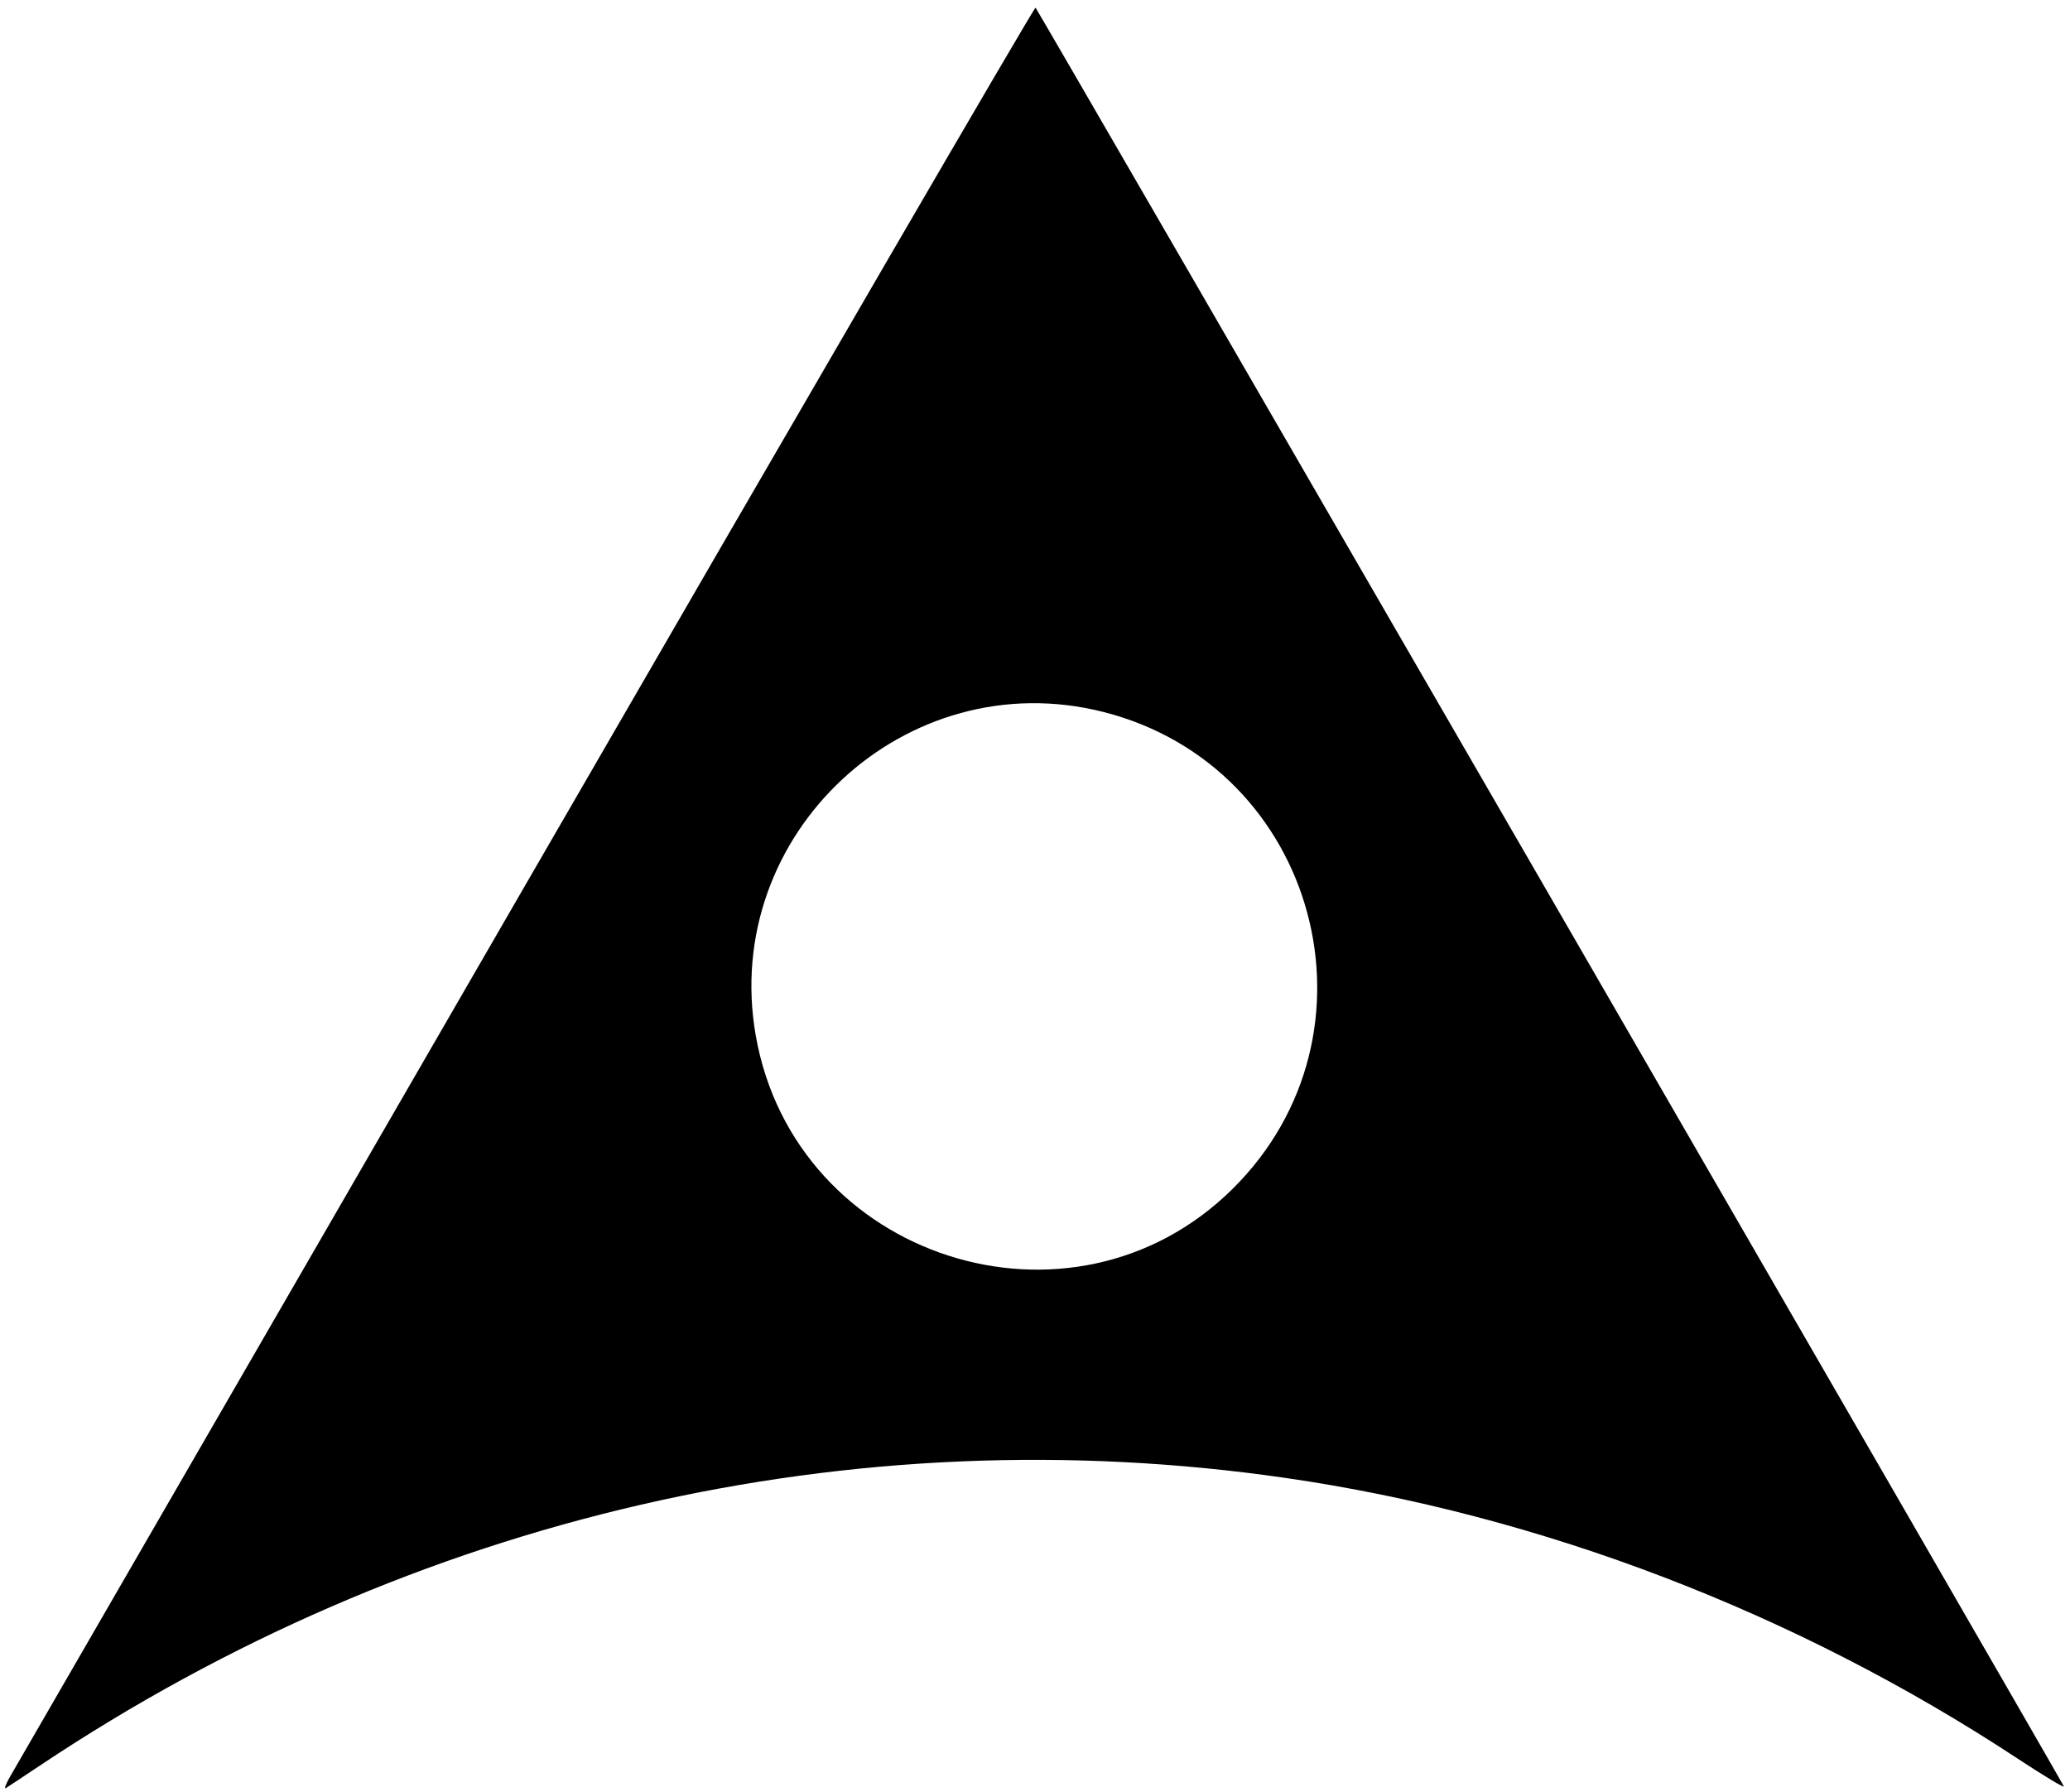 <svg id="svg" version="1.1" xmlns="http://www.w3.org/2000/svg" xmlns:xlink="http://www.w3.org/1999/xlink" width="400" height="346.316" viewBox="0, 0, 400,346.316"><g id="svgg"><path id="path0" d="M101.579 170.901 C 47.592 264.285,2.750 341.864,1.930 343.298 C 1.110 344.732,0.754 345.713,1.140 345.476 C 1.526 345.240,4.566 343.231,7.895 341.011 C 79.858 293.032,164.736 273.457,248.367 285.552 C 297.808 292.703,347.051 311.580,389.935 339.821 C 394.965 343.133,398.962 345.535,398.817 345.159 C 398.440 344.178,200.551 1.918,200.106 1.478 C 199.903 1.276,155.566 77.517,101.579 170.901 M213.266 137.574 C 254.598 148.101,268.537 199.721,238.153 229.737 C 207.062 260.452,153.595 243.228,146.036 200.063 C 139.221 161.148,175.054 127.842,213.266 137.574 " stroke="none" fill="#000000" fill-rule="evenodd"></path></g></svg>